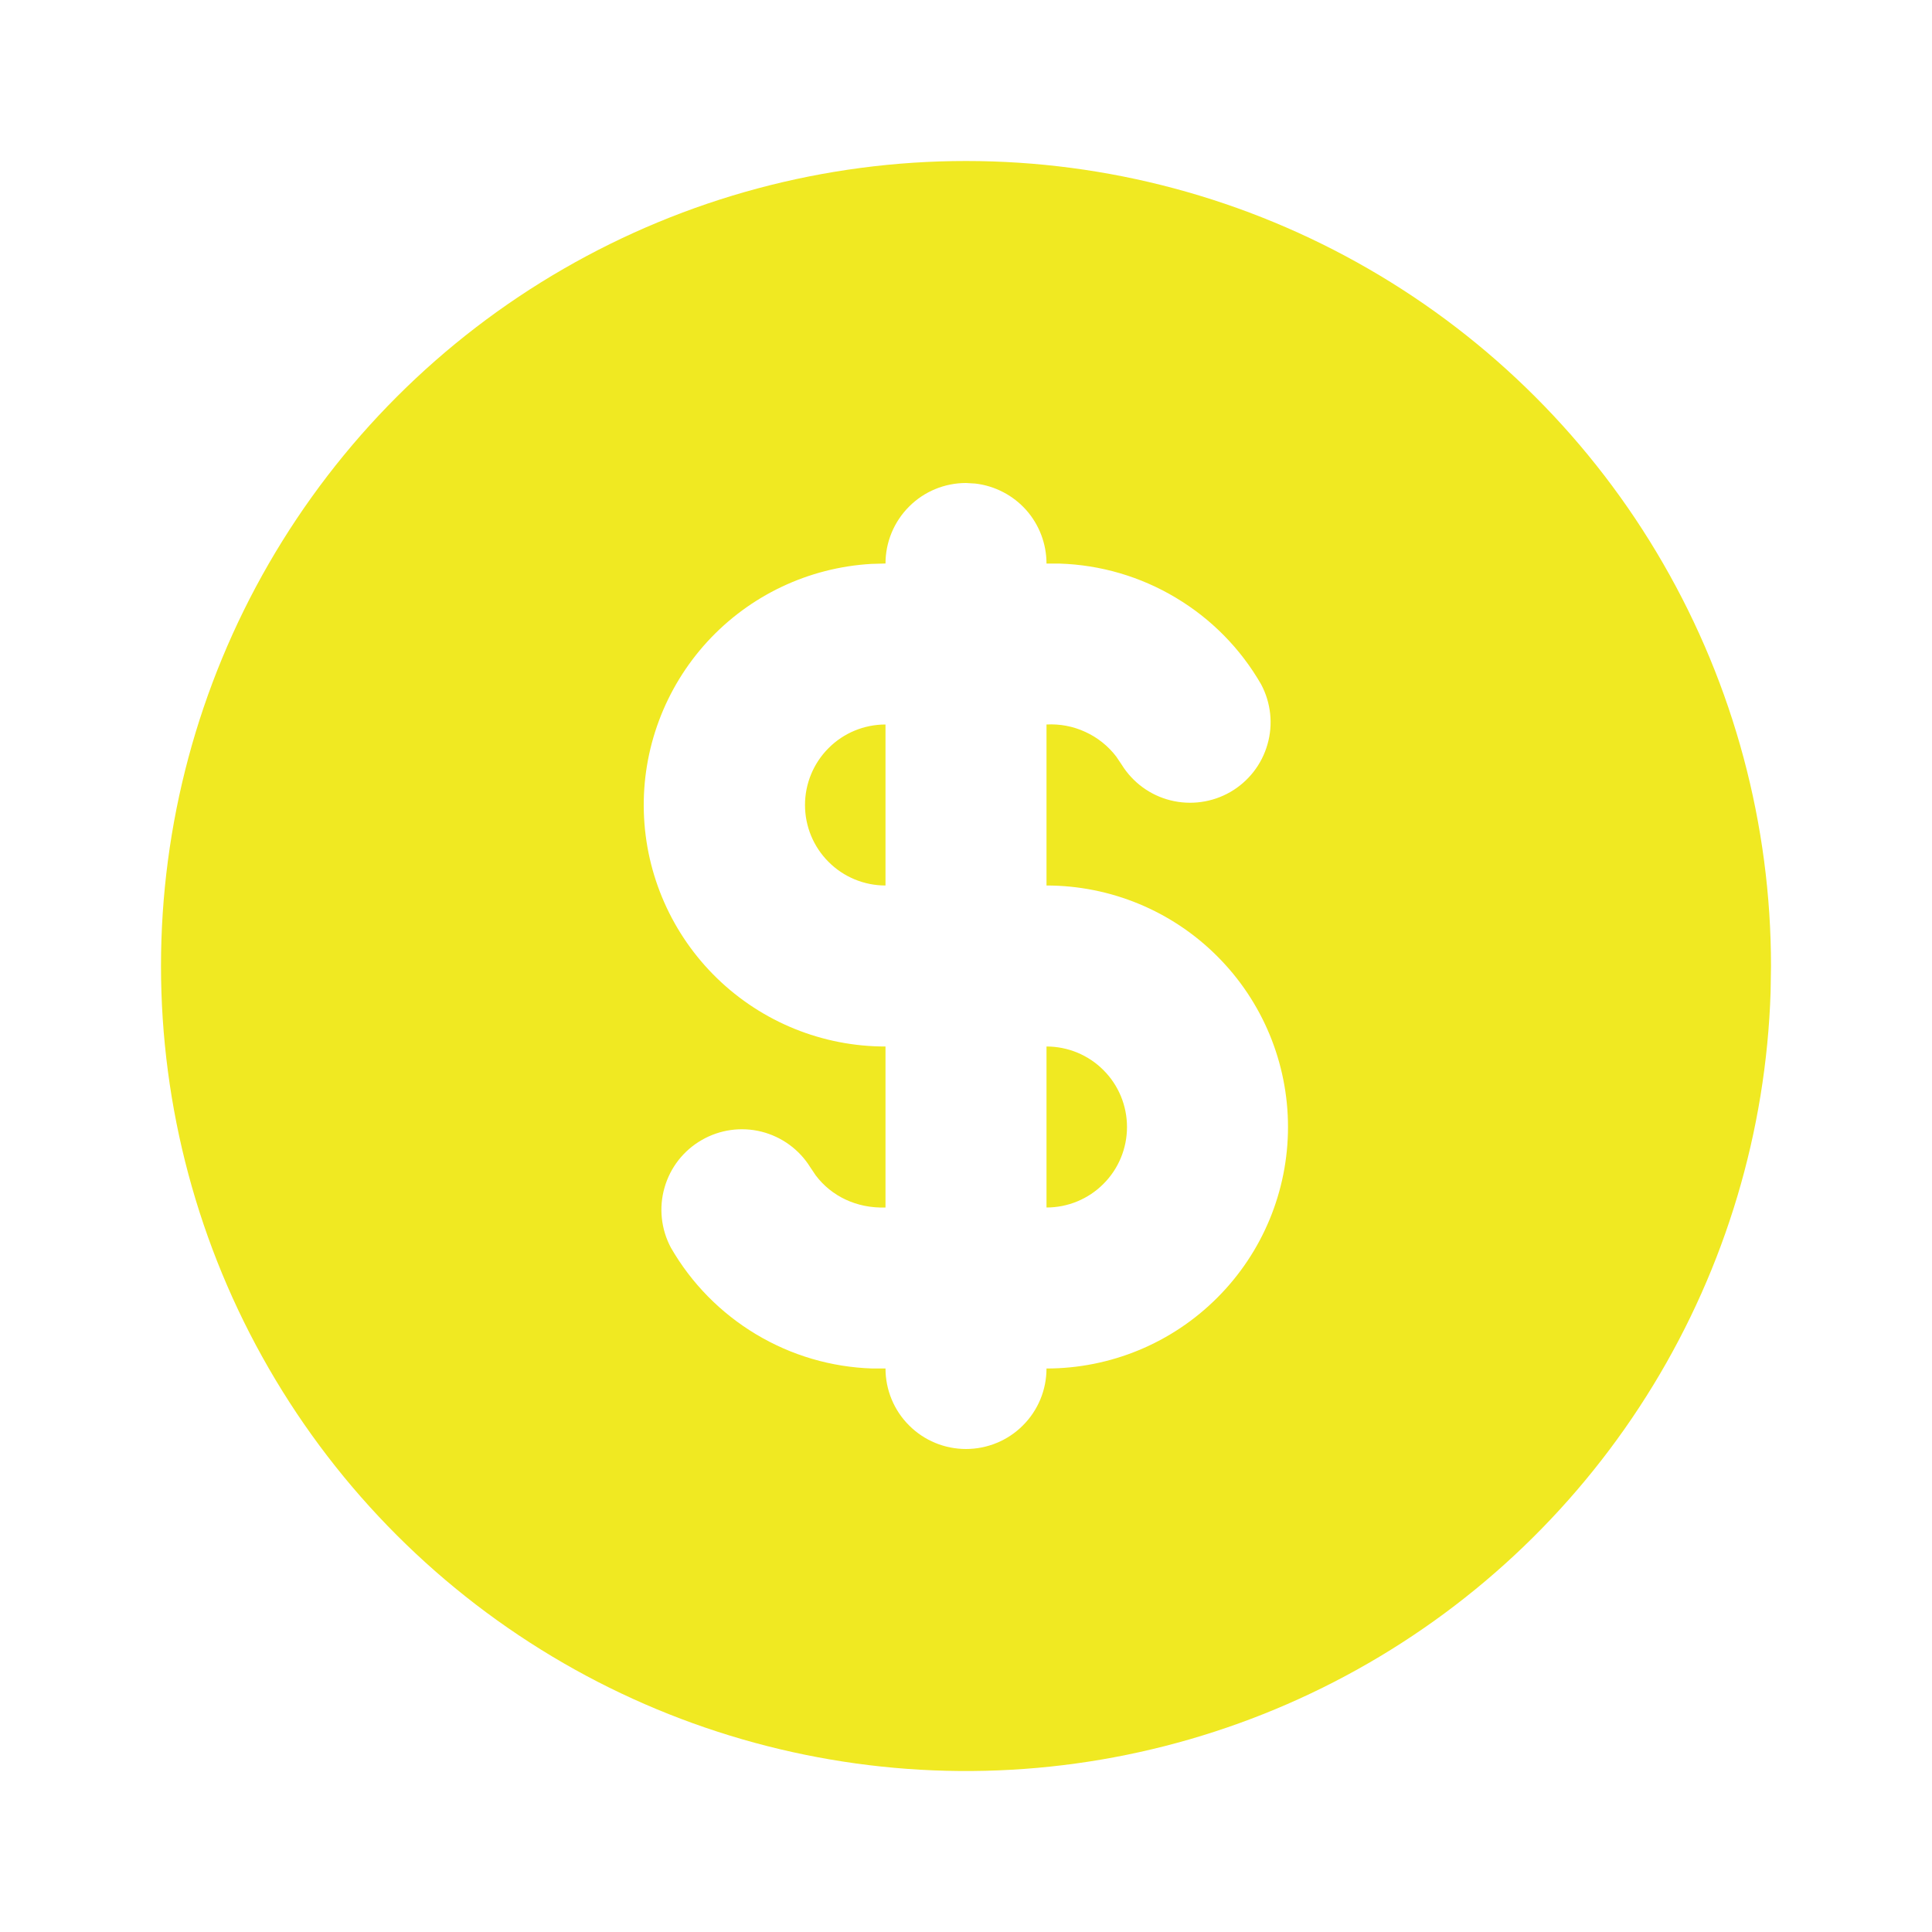<svg width="24" height="24" viewBox="0 0 24 24" fill="none" xmlns="http://www.w3.org/2000/svg">
<path d="M7 20.66C5.48 19.782 4.217 18.52 3.34 17C2.462 15.48 2 13.755 2 12C2 10.244 2.462 8.52 3.34 7C4.218 5.48 5.48 4.217 7 3.34C8.52 2.462 10.245 2 12 2C13.755 2 15.48 2.462 17 3.34C18.52 4.217 19.783 5.48 20.66 7C21.538 8.52 22 10.245 22 12L21.995 12.324C21.939 14.051 21.436 15.734 20.536 17.209C19.636 18.684 18.369 19.901 16.859 20.74C15.349 21.58 13.647 22.014 11.919 22C10.191 21.986 8.496 21.524 7 20.66ZM12 18C12.265 18 12.52 17.895 12.707 17.707C12.895 17.52 13 17.265 13 17C13.796 17 14.559 16.684 15.121 16.121C15.684 15.559 16 14.796 16 14C16 13.204 15.684 12.441 15.121 11.879C14.559 11.316 13.796 11 13 11V9C13.166 8.991 13.331 9.022 13.482 9.092C13.633 9.161 13.765 9.266 13.866 9.398L13.934 9.499C14.071 9.72 14.288 9.879 14.54 9.942C14.792 10.005 15.058 9.968 15.283 9.839C15.508 9.709 15.674 9.497 15.745 9.247C15.817 8.998 15.788 8.73 15.666 8.501C15.411 8.058 15.047 7.688 14.608 7.426C14.17 7.163 13.672 7.017 13.161 7.001H13C13 6.756 12.91 6.519 12.748 6.336C12.585 6.153 12.36 6.036 12.117 6.007L12 6C11.735 6 11.48 6.105 11.293 6.293C11.105 6.481 11 6.735 11 7L10.824 7.005C10.044 7.05 9.313 7.397 8.785 7.973C8.258 8.549 7.975 9.308 7.998 10.088C8.021 10.869 8.348 11.61 8.908 12.153C9.469 12.697 10.219 13.001 11 13V15C10.642 15.012 10.329 14.86 10.134 14.602L10.066 14.501C9.929 14.28 9.712 14.122 9.46 14.058C9.208 13.995 8.942 14.032 8.717 14.162C8.492 14.291 8.326 14.503 8.255 14.753C8.183 15.002 8.212 15.27 8.334 15.499C8.589 15.942 8.953 16.312 9.392 16.575C9.83 16.838 10.328 16.984 10.839 17H11C11 17.265 11.105 17.52 11.293 17.707C11.48 17.895 11.735 18 12 18ZM11 11C10.735 11 10.48 10.895 10.293 10.707C10.105 10.52 10 10.265 10 10C10 9.735 10.105 9.481 10.293 9.293C10.48 9.105 10.735 9 11 9V11ZM13 15V13C13.265 13 13.52 13.105 13.707 13.293C13.895 13.48 14 13.735 14 14C14 14.265 13.895 14.52 13.707 14.707C13.52 14.895 13.265 15 13 15Z" fill="#F0E922"/>
</svg>
